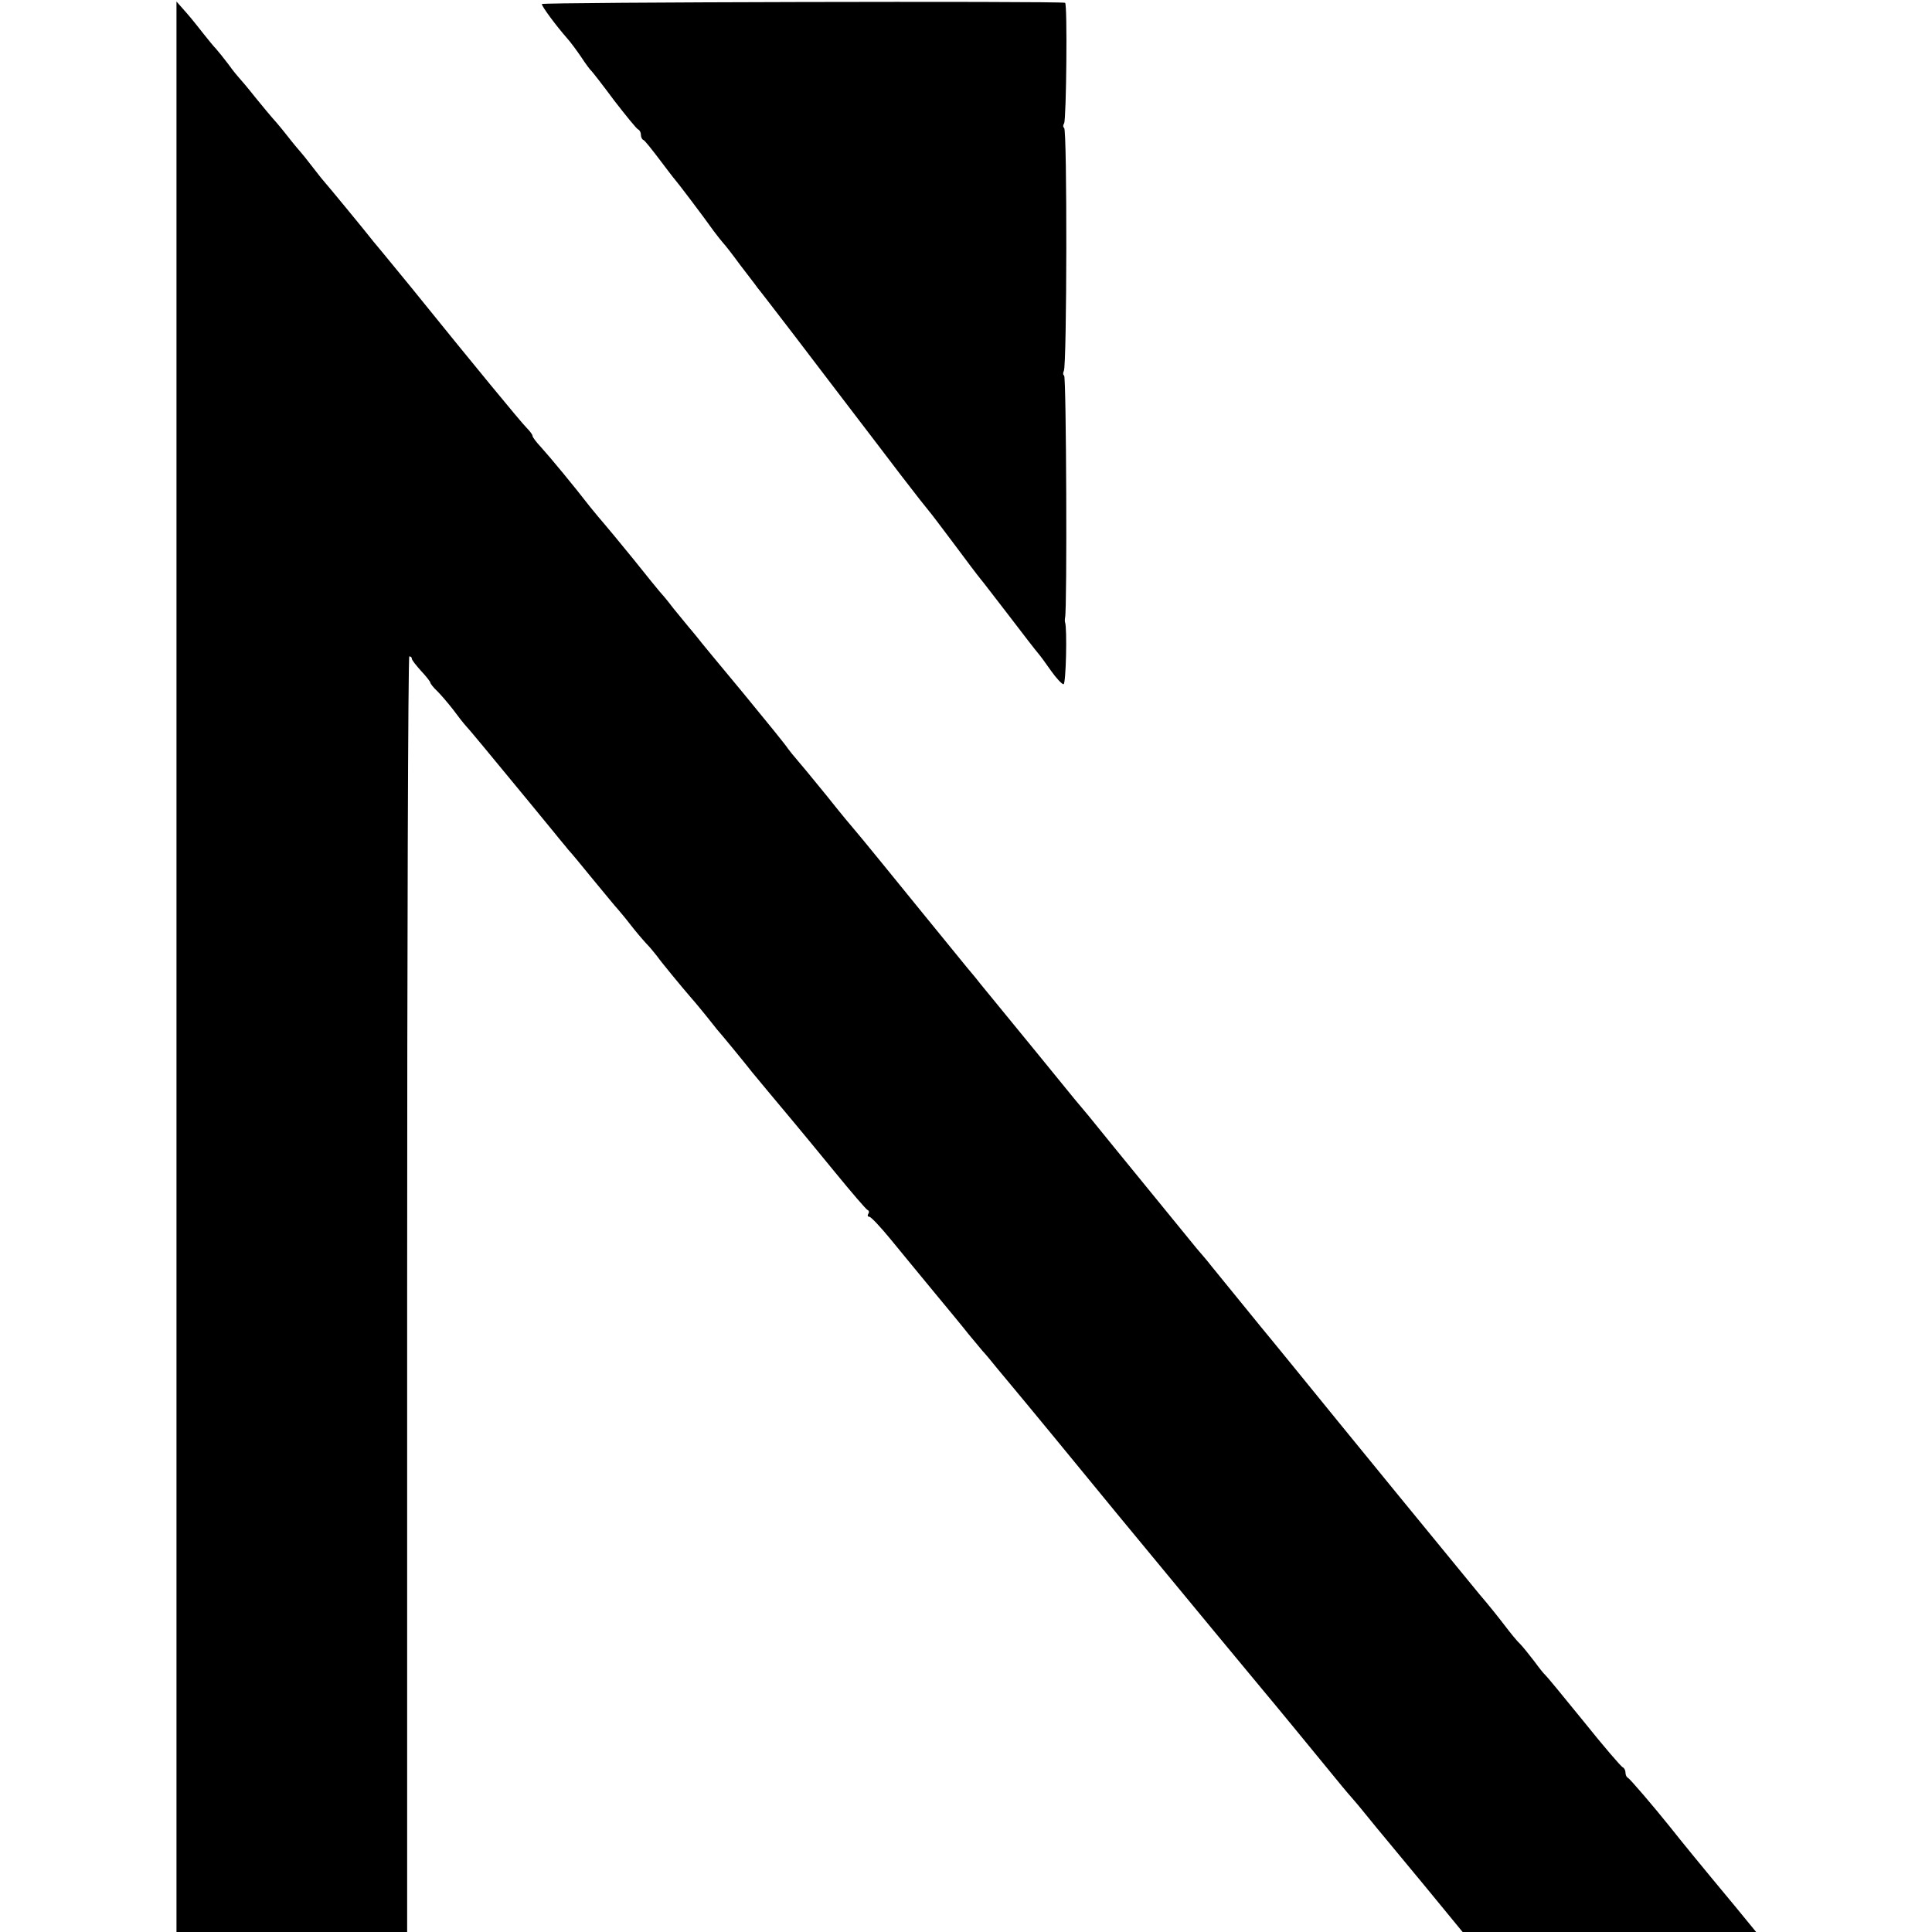 <?xml version="1.0" standalone="no"?>
<!DOCTYPE svg PUBLIC "-//W3C//DTD SVG 20010904//EN"
 "http://www.w3.org/TR/2001/REC-SVG-20010904/DTD/svg10.dtd">
<svg version="1.0" xmlns="http://www.w3.org/2000/svg"
 width="624pt" height="624pt" viewBox="0 0 624 624"
 preserveAspectRatio="xMidYMid meet">
<g transform="translate(0,624) scale(0.1,-0.1)"
fill="#000000" stroke="none">
<path d="M1750 6227 c0 -8 46 -70 82 -111 10 -11 30 -38 45 -60 15 -23 30 -43
34 -46 3 -3 36 -45 73 -95 38 -49 72 -91 77 -93 5 -2 9 -10 9 -17 0 -7 3 -15
8 -17 4 -1 27 -30 52 -63 25 -33 47 -62 50 -65 6 -6 94 -122 125 -166 11 -15
25 -32 30 -38 6 -6 31 -38 55 -71 25 -33 51 -66 57 -75 7 -8 59 -76 116 -150
56 -74 139 -182 183 -240 44 -58 118 -154 164 -215 46 -60 87 -112 90 -115 3
-3 39 -50 80 -105 41 -55 80 -107 87 -115 7 -8 48 -62 93 -120 44 -58 86 -112
93 -120 7 -8 26 -34 42 -57 17 -24 35 -43 40 -43 8 0 12 181 5 200 -1 3 -1 10
0 15 7 27 4 778 -3 782 -4 2 -4 9 -1 15 10 16 11 779 1 785 -4 2 -4 9 0 15 7
13 11 387 3 389 -25 6 -1690 2 -1690 -4z"/>
<path d="M570 3118 l0 -3118 373 0 372 0 0 2060 c0 1133 3 2060 7 2060 5 0 8
-3 8 -7 0 -5 14 -22 30 -40 17 -18 30 -35 30 -38 0 -3 10 -16 23 -28 12 -12
34 -38 49 -57 14 -19 34 -45 44 -56 11 -12 35 -41 55 -65 129 -156 198 -240
229 -278 19 -24 40 -48 45 -55 6 -6 42 -49 80 -96 39 -47 74 -90 80 -96 5 -6
24 -28 40 -49 17 -22 40 -49 52 -62 12 -12 27 -31 35 -41 14 -20 81 -101 113
-138 11 -12 31 -37 45 -54 14 -18 30 -37 35 -44 12 -13 94 -113 115 -140 17
-21 74 -89 130 -156 21 -25 82 -99 136 -165 54 -66 102 -122 106 -123 5 -2 6
-8 2 -13 -3 -5 -1 -9 4 -9 5 0 36 -33 68 -72 33 -40 95 -116 139 -169 44 -53
96 -116 114 -139 19 -23 40 -48 45 -54 6 -6 27 -31 47 -56 33 -40 54 -65 89
-107 5 -6 139 -168 296 -360 278 -337 396 -479 474 -573 47 -56 137 -166 210
-255 30 -37 63 -77 74 -89 10 -11 35 -41 55 -66 20 -25 41 -50 46 -56 6 -7 66
-80 135 -163 l124 -151 474 0 474 0 -68 83 c-114 137 -175 212 -209 255 -56
70 -131 157 -137 160 -5 2 -8 10 -8 17 0 7 -4 15 -9 17 -5 2 -62 68 -126 148
-65 80 -120 147 -124 150 -4 3 -20 23 -36 45 -17 22 -37 47 -45 55 -9 8 -31
35 -50 60 -19 25 -55 70 -81 100 -44 53 -454 554 -612 749 -43 53 -86 105 -95
116 -18 22 -137 168 -162 199 -8 11 -29 35 -46 55 -16 20 -90 110 -164 201
-74 91 -157 192 -184 226 -28 33 -67 80 -86 104 -30 37 -105 129 -264 323 -17
22 -36 44 -41 50 -6 7 -39 48 -75 92 -36 44 -69 85 -75 92 -27 33 -40 49 -122
150 -48 59 -90 110 -93 113 -3 3 -44 52 -90 110 -47 58 -92 112 -100 121 -8 9
-19 23 -25 31 -5 9 -71 90 -145 180 -74 89 -142 171 -150 182 -8 10 -19 23
-25 30 -5 6 -28 34 -50 61 -21 28 -42 52 -45 55 -3 3 -41 50 -85 105 -44 54
-87 106 -95 115 -8 9 -28 33 -45 54 -47 61 -127 158 -157 191 -16 17 -28 33
-28 37 0 4 -8 15 -18 25 -16 15 -194 232 -332 403 -19 24 -61 75 -93 114 -32
39 -64 78 -71 86 -28 36 -151 185 -156 190 -3 3 -21 25 -40 50 -19 25 -37 47
-40 50 -3 3 -24 28 -45 55 -22 28 -43 52 -46 55 -3 3 -27 32 -54 65 -26 33
-51 62 -54 65 -3 3 -18 21 -33 42 -15 20 -33 42 -40 50 -7 7 -25 29 -40 48
-15 19 -40 51 -57 70 l-31 35 0 -3117z"/>
</g>
</svg>
